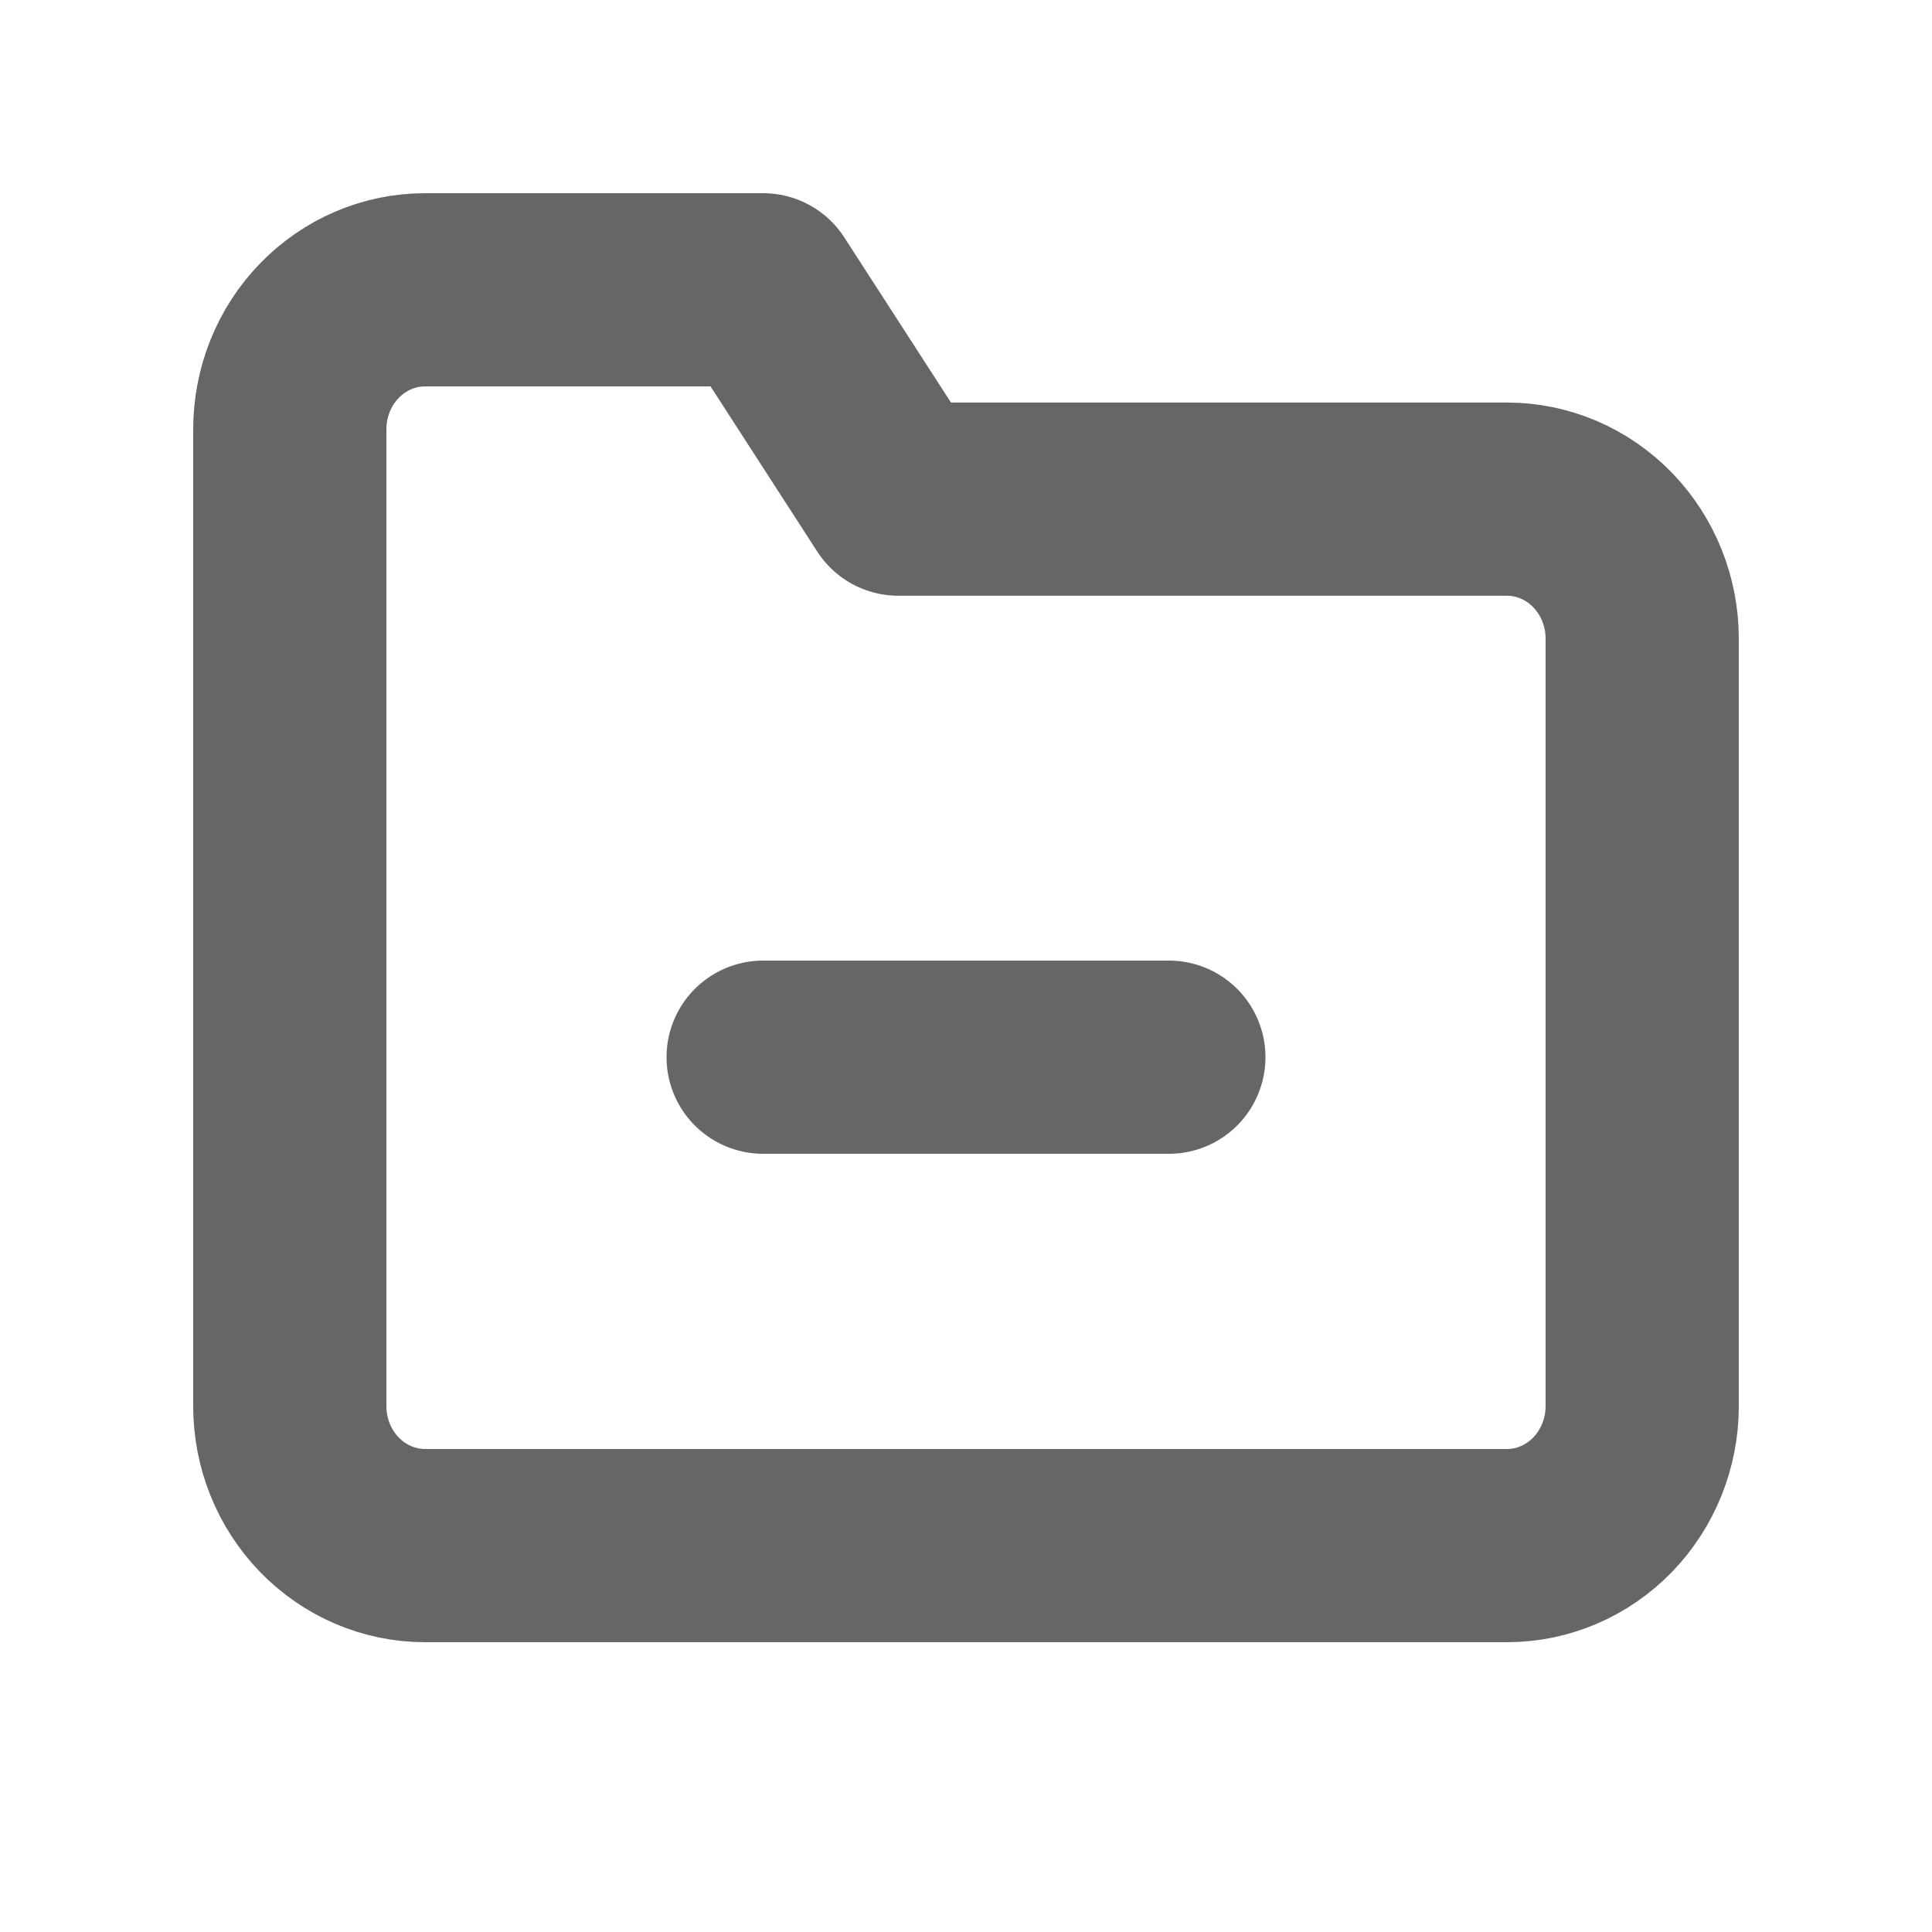 <svg width="20" height="20" viewBox="0 0 20 20" fill="none" xmlns="http://www.w3.org/2000/svg">
<path d="M17 14.556C17 14.939 16.852 15.306 16.59 15.577C16.327 15.848 15.971 16 15.6 16H4.4C4.029 16 3.673 15.848 3.41 15.577C3.147 15.306 3 14.939 3 14.556V4.444C3 4.061 3.147 3.694 3.41 3.423C3.673 3.152 4.029 3 4.4 3H7.9L9.3 5.167H15.6C15.971 5.167 16.327 5.319 16.59 5.59C16.852 5.861 17 6.228 17 6.611V14.556Z" stroke="#666666" stroke-width="2" stroke-linecap="round" stroke-linejoin="round"/>
<path d="M7.9 10.944H12.1" stroke="#666666" stroke-width="2" stroke-linecap="round" stroke-linejoin="round"/>
</svg>

